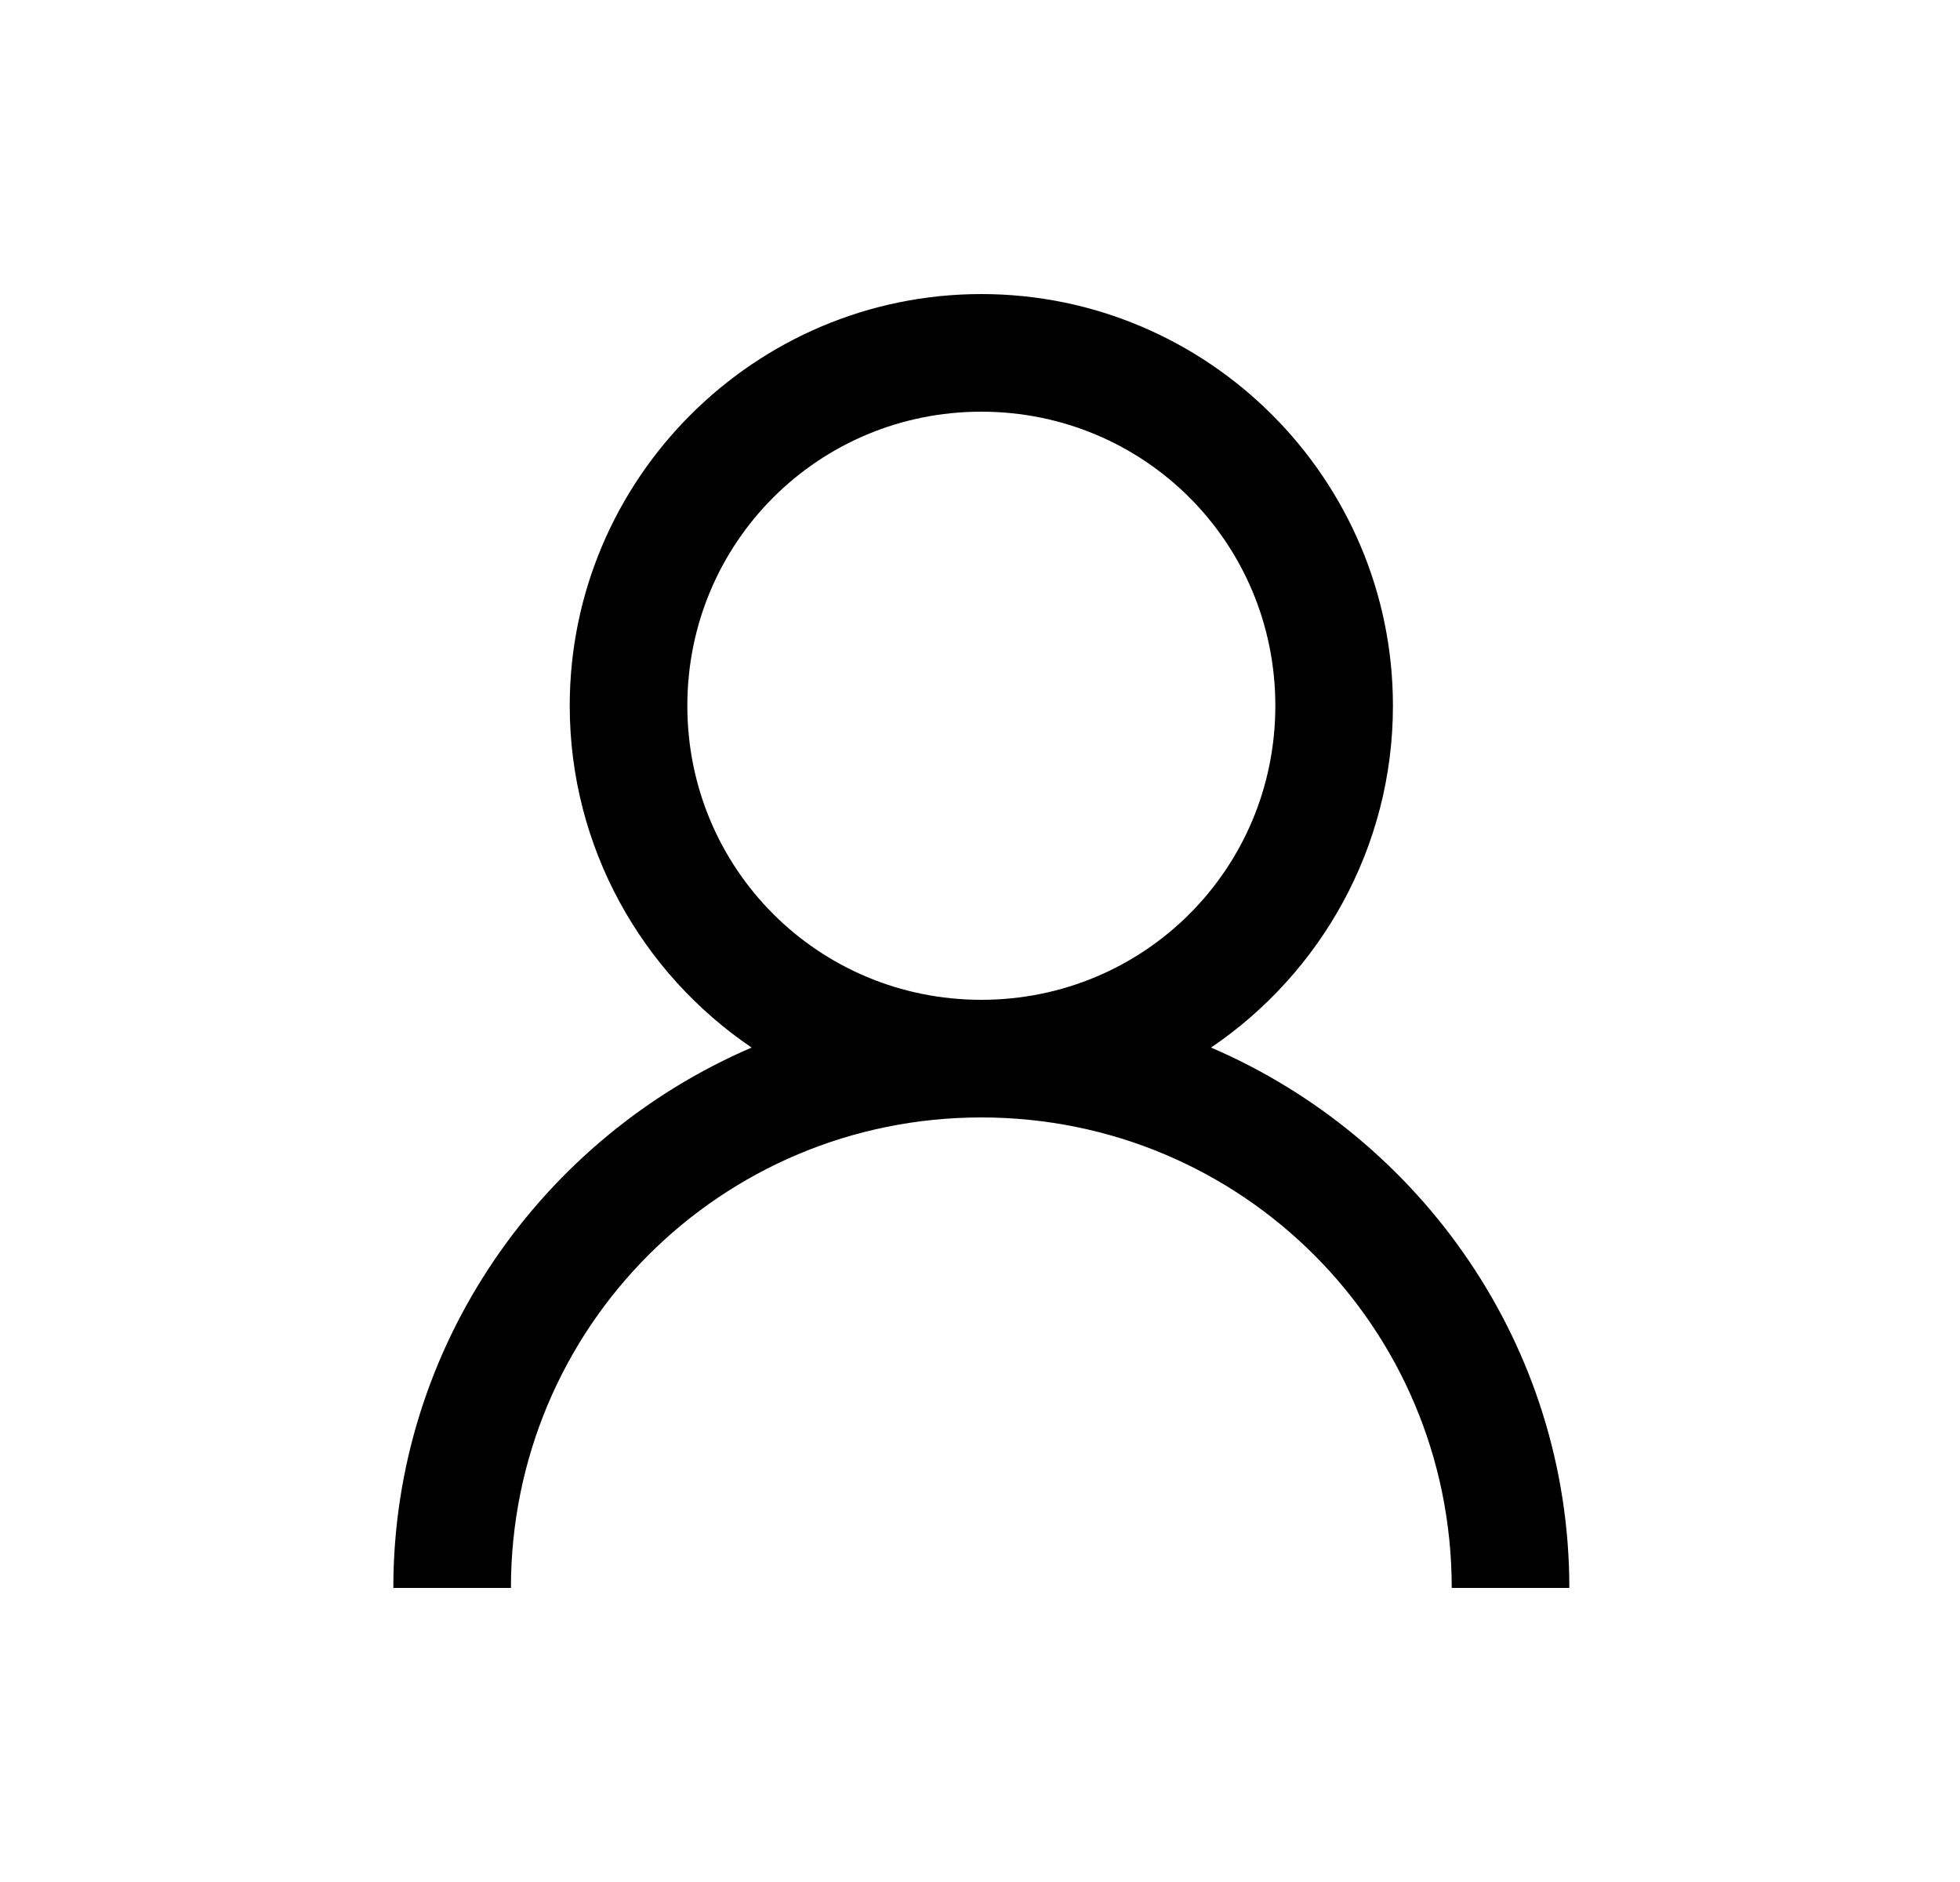 <svg width="25" height="24" viewBox="0 0 25 24" fill="none" xmlns="http://www.w3.org/2000/svg">
<path d="M12.517 3.75C9.625 3.75 7.267 6.108 7.267 9C7.267 10.808 8.19 12.413 9.587 13.359C6.912 14.508 5.017 17.162 5.017 20.25H6.517C6.517 16.928 9.195 14.25 12.517 14.25C15.839 14.25 18.517 16.928 18.517 20.25H20.017C20.017 17.162 18.122 14.508 15.447 13.359C16.844 12.413 17.767 10.808 17.767 9C17.767 6.108 15.409 3.75 12.517 3.75ZM12.517 5.25C14.597 5.25 16.267 6.92 16.267 9C16.267 11.08 14.597 12.75 12.517 12.75C10.437 12.75 8.767 11.08 8.767 9C8.767 6.92 10.437 5.25 12.517 5.25Z" fill="black"/>
</svg>
